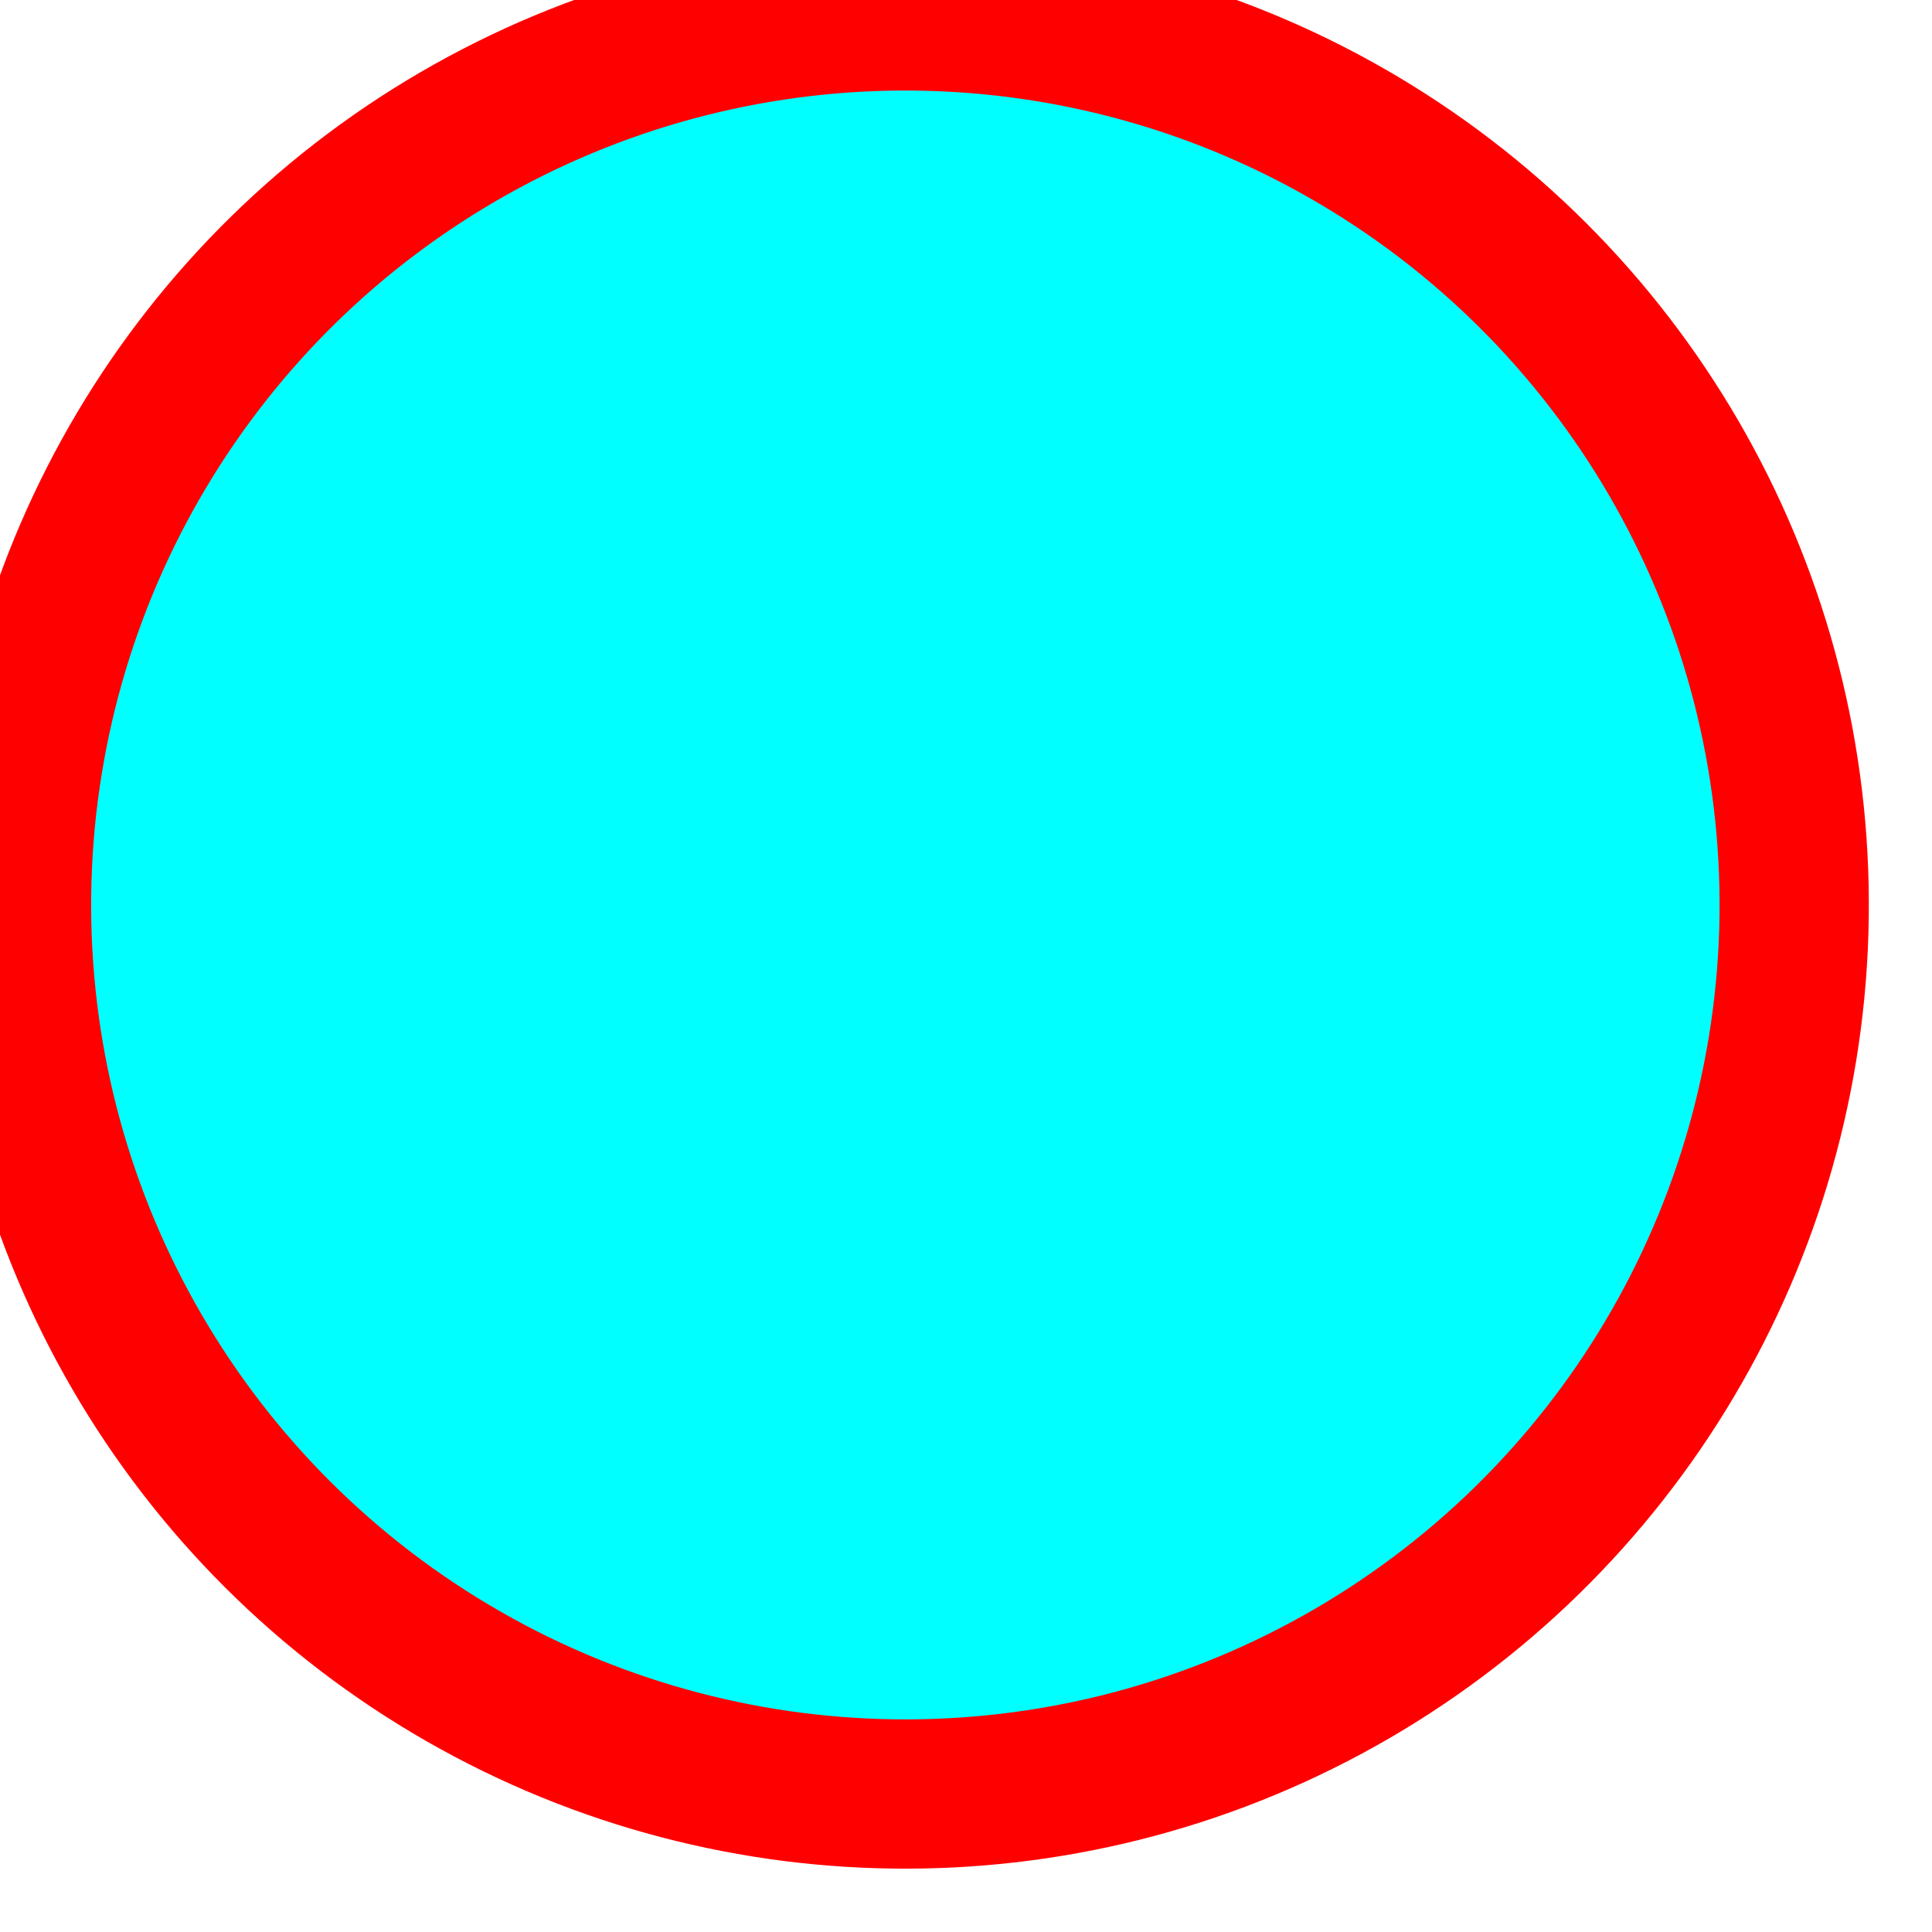 <?xml version="1.0" encoding="UTF-8" standalone="no"?>
<!-- Created using Karbon, part of Calligra: http://www.calligra.org/karbon -->

<svg
   xmlns:dc="http://purl.org/dc/elements/1.1/"
   xmlns:cc="http://creativecommons.org/ns#"
   xmlns:rdf="http://www.w3.org/1999/02/22-rdf-syntax-ns#"
   xmlns:svg="http://www.w3.org/2000/svg"
   xmlns="http://www.w3.org/2000/svg"
   xmlns:sodipodi="http://sodipodi.sourceforge.net/DTD/sodipodi-0.dtd"
   xmlns:inkscape="http://www.inkscape.org/namespaces/inkscape"
   width="68.8pt"
   height="68.8pt"
   id="svg2"
   version="1.1"
   inkscape:version="0.48.5 r10040"
   sodipodi:docname="clicked2.svg">
  <sodipodi:namedview
     pagecolor="#ffffff"
     bordercolor="#666666"
     borderopacity="1"
     objecttolerance="10"
     gridtolerance="10"
     guidetolerance="10"
     inkscape:pageopacity="0"
     inkscape:pageshadow="2"
     inkscape:window-width="640"
     inkscape:window-height="480"
     id="namedview14"
     showgrid="false"
     inkscape:zoom="2.744186"
     inkscape:cx="43"
     inkscape:cy="43"
     inkscape:window-x="0"
     inkscape:window-y="0"
     inkscape:window-maximized="0"
     inkscape:current-layer="svg2" />
  <defs
     id="defs4">
    <linearGradient
       id="gradient0"
       gradientTransform=""
       gradientUnits="objectBoundingBox"
       x1="0.5"
       y1="0.5"
       x2="0.5"
       y2="0"
       spreadMethod="pad">
      <stop
         stop-color="#ffffff"
         offset="0.994"
         stop-opacity="1"
         id="stop7" />
      <stop
         stop-color="#000000"
         offset="1"
         stop-opacity="1"
         id="stop9" />
    </linearGradient>
  </defs>
  <g
     id="Layer_2" />
  <g
     id="Layer_1">
    <ellipse
       id="shape1"
       transform="matrix(1,0.013,-0.013,1,1.336,0.21)"
       rx="42.2"
       ry="42.21"
       cx="42.2"
       cy="42.21"
       stroke-miterlimit="1.984"
       style="fill:#00ffff;fill-rule:evenodd;stroke:#ff0000;stroke-width:7.087;stroke-linecap:square;stroke-linejoin:miter;stroke-miterlimit:1.984"
       sodipodi:cx="42.200111"
       sodipodi:cy="42.209759"
       sodipodi:rx="42.200111"
       sodipodi:ry="42.209759" />
  </g>
</svg>
